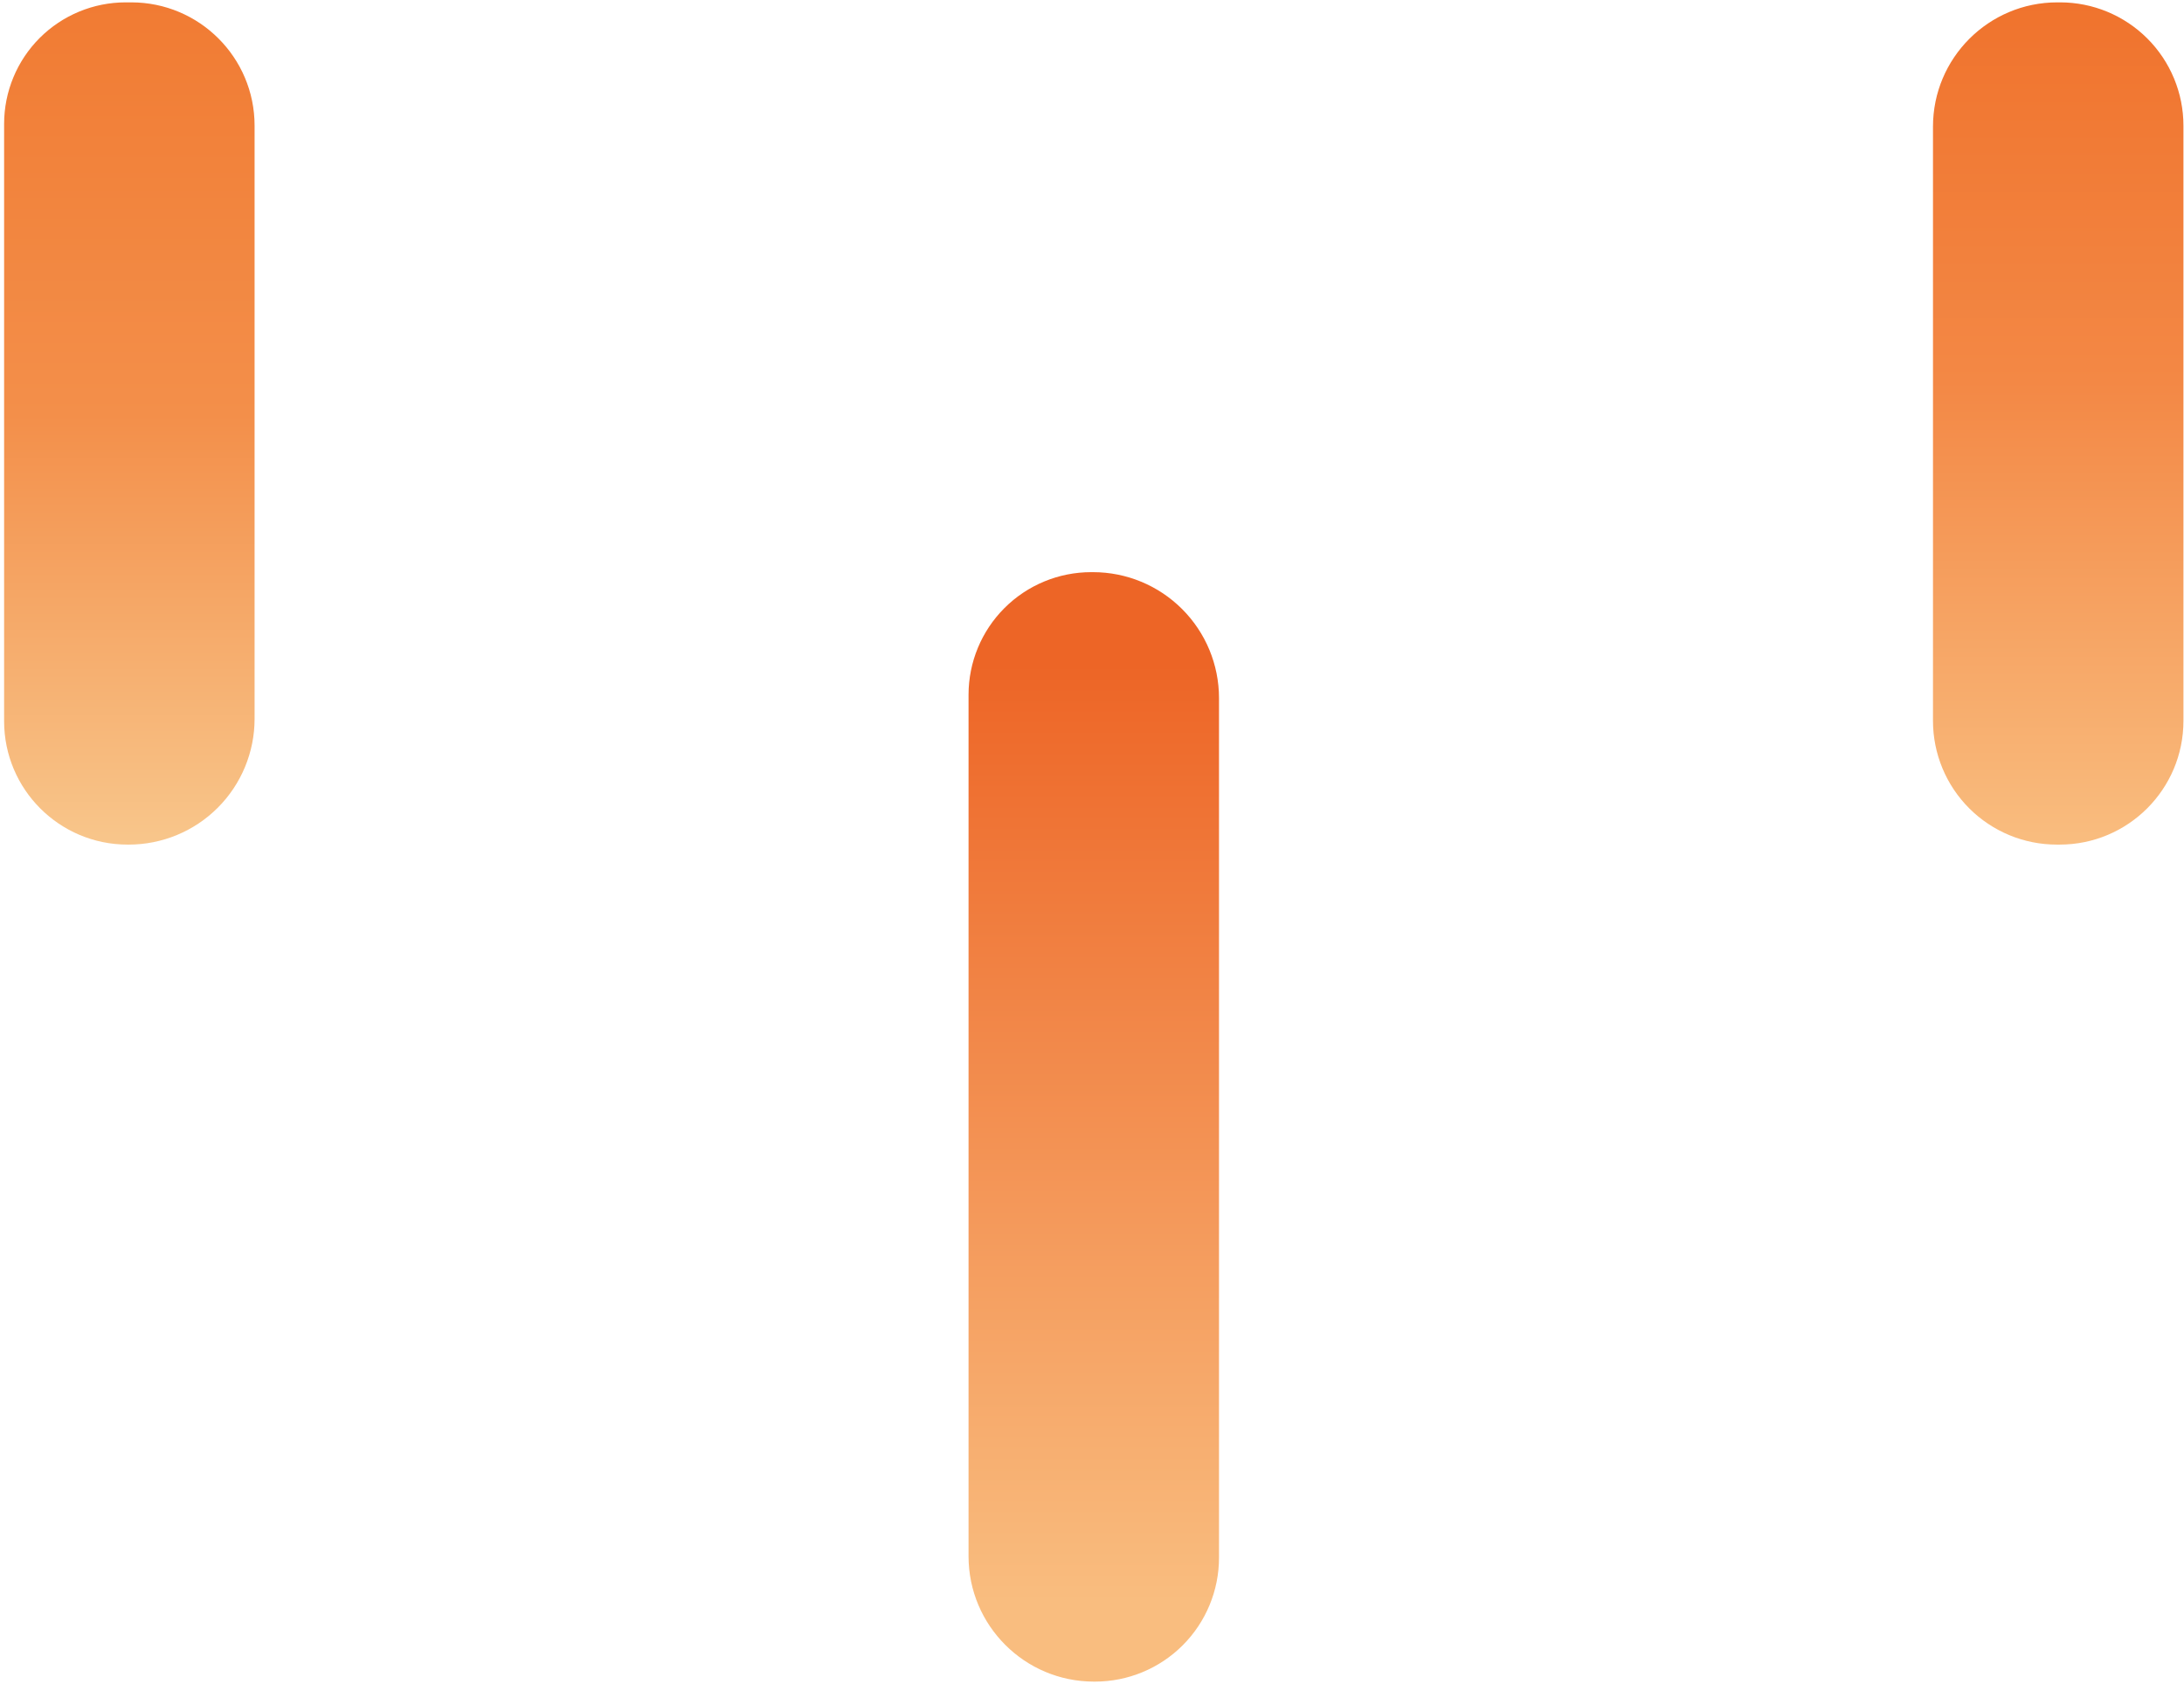 <?xml version="1.0" encoding="UTF-8" standalone="no"?>
<!DOCTYPE svg PUBLIC "-//W3C//DTD SVG 1.1//EN" "http://www.w3.org/Graphics/SVG/1.1/DTD/svg11.dtd">
<svg width="100%" height="100%" viewBox="0 0 494 381" version="1.1" xmlns="http://www.w3.org/2000/svg" xmlns:xlink="http://www.w3.org/1999/xlink" xml:space="preserve" xmlns:serif="http://www.serif.com/" style="fill-rule:evenodd;clip-rule:evenodd;stroke-linejoin:round;stroke-miterlimit:1.414;">
    <g transform="matrix(1,0,0,1,-2045,-2766)">
        <g transform="matrix(4.167,0,0,4.167,0,0)">
            <g>
                <path d="M504.58,670.609C504.58,666.912 501.583,663.915 497.886,663.915C497.784,663.915 497.683,663.915 497.582,663.915C495.832,663.915 494.154,664.61 492.916,665.847C491.679,667.085 490.984,668.763 490.984,670.513C490.984,679.159 490.984,694.24 490.984,702.938C490.984,706.64 493.985,709.641 497.687,709.641C497.709,709.641 497.73,709.641 497.751,709.641C499.562,709.641 501.299,708.922 502.58,707.641C503.861,706.36 504.58,704.623 504.58,702.812C504.58,694.128 504.58,679.229 504.58,670.609Z" style="fill:url(#_Linear1);fill-rule:nonzero;"/>
                <path d="M556.93,701.688C556.93,699.874 556.21,698.135 554.927,696.853C553.645,695.57 551.906,694.85 550.092,694.85C550.058,694.85 550.024,694.85 549.989,694.85C548.225,694.85 546.532,695.551 545.284,696.799C544.036,698.047 543.335,699.74 543.335,701.504C543.335,713.042 543.335,736.637 543.335,748.278C543.335,752.036 546.382,755.083 550.14,755.083C550.16,755.083 550.181,755.083 550.201,755.083C551.986,755.083 553.697,754.374 554.959,753.112C556.221,751.85 556.93,750.139 556.93,748.354C556.93,736.801 556.93,713.316 556.93,701.688Z" style="fill:url(#_Linear2);fill-rule:nonzero;"/>
                <path d="M609.281,670.61C609.281,668.835 608.576,667.132 607.32,665.876C606.064,664.62 604.361,663.915 602.586,663.915C602.535,663.915 602.484,663.915 602.434,663.915C598.707,663.915 595.686,666.936 595.686,670.663C595.686,679.327 595.686,694.272 595.686,702.922C595.686,704.704 596.394,706.413 597.654,707.673C598.914,708.933 600.623,709.641 602.405,709.641C602.458,709.641 602.51,709.641 602.562,709.641C606.273,709.641 609.281,706.633 609.281,702.922C609.281,694.255 609.281,679.267 609.281,670.61Z" style="fill:url(#_Linear3);fill-rule:nonzero;"/>
            </g>
        </g>
    </g>
    <defs>
        <linearGradient id="_Linear1" x1="0" y1="0" x2="1" y2="0" gradientUnits="userSpaceOnUse" gradientTransform="matrix(2.79991e-15,45.726,-45.726,2.79991e-15,497.782,663.915)"><stop offset="0" style="stop-color:rgb(241,123,51);stop-opacity:1"/><stop offset="0.49" style="stop-color:rgb(243,143,74);stop-opacity:1"/><stop offset="1" style="stop-color:rgb(248,198,139);stop-opacity:1"/></linearGradient>
        <linearGradient id="_Linear2" x1="0" y1="0" x2="1" y2="0" gradientUnits="userSpaceOnUse" gradientTransform="matrix(3.14525e-15,51.366,-51.366,3.14525e-15,550.133,699.623)"><stop offset="0" style="stop-color:rgb(237,101,38);stop-opacity:1"/><stop offset="1" style="stop-color:rgb(249,189,127);stop-opacity:1"/></linearGradient>
        <linearGradient id="_Linear3" x1="0" y1="0" x2="1" y2="0" gradientUnits="userSpaceOnUse" gradientTransform="matrix(2.79991e-15,45.726,-45.726,2.79991e-15,602.483,663.915)"><stop offset="0" style="stop-color:rgb(240,115,45);stop-opacity:1"/><stop offset="0.45" style="stop-color:rgb(243,136,69);stop-opacity:1"/><stop offset="1" style="stop-color:rgb(249,189,127);stop-opacity:1"/></linearGradient>
    </defs>
</svg>
